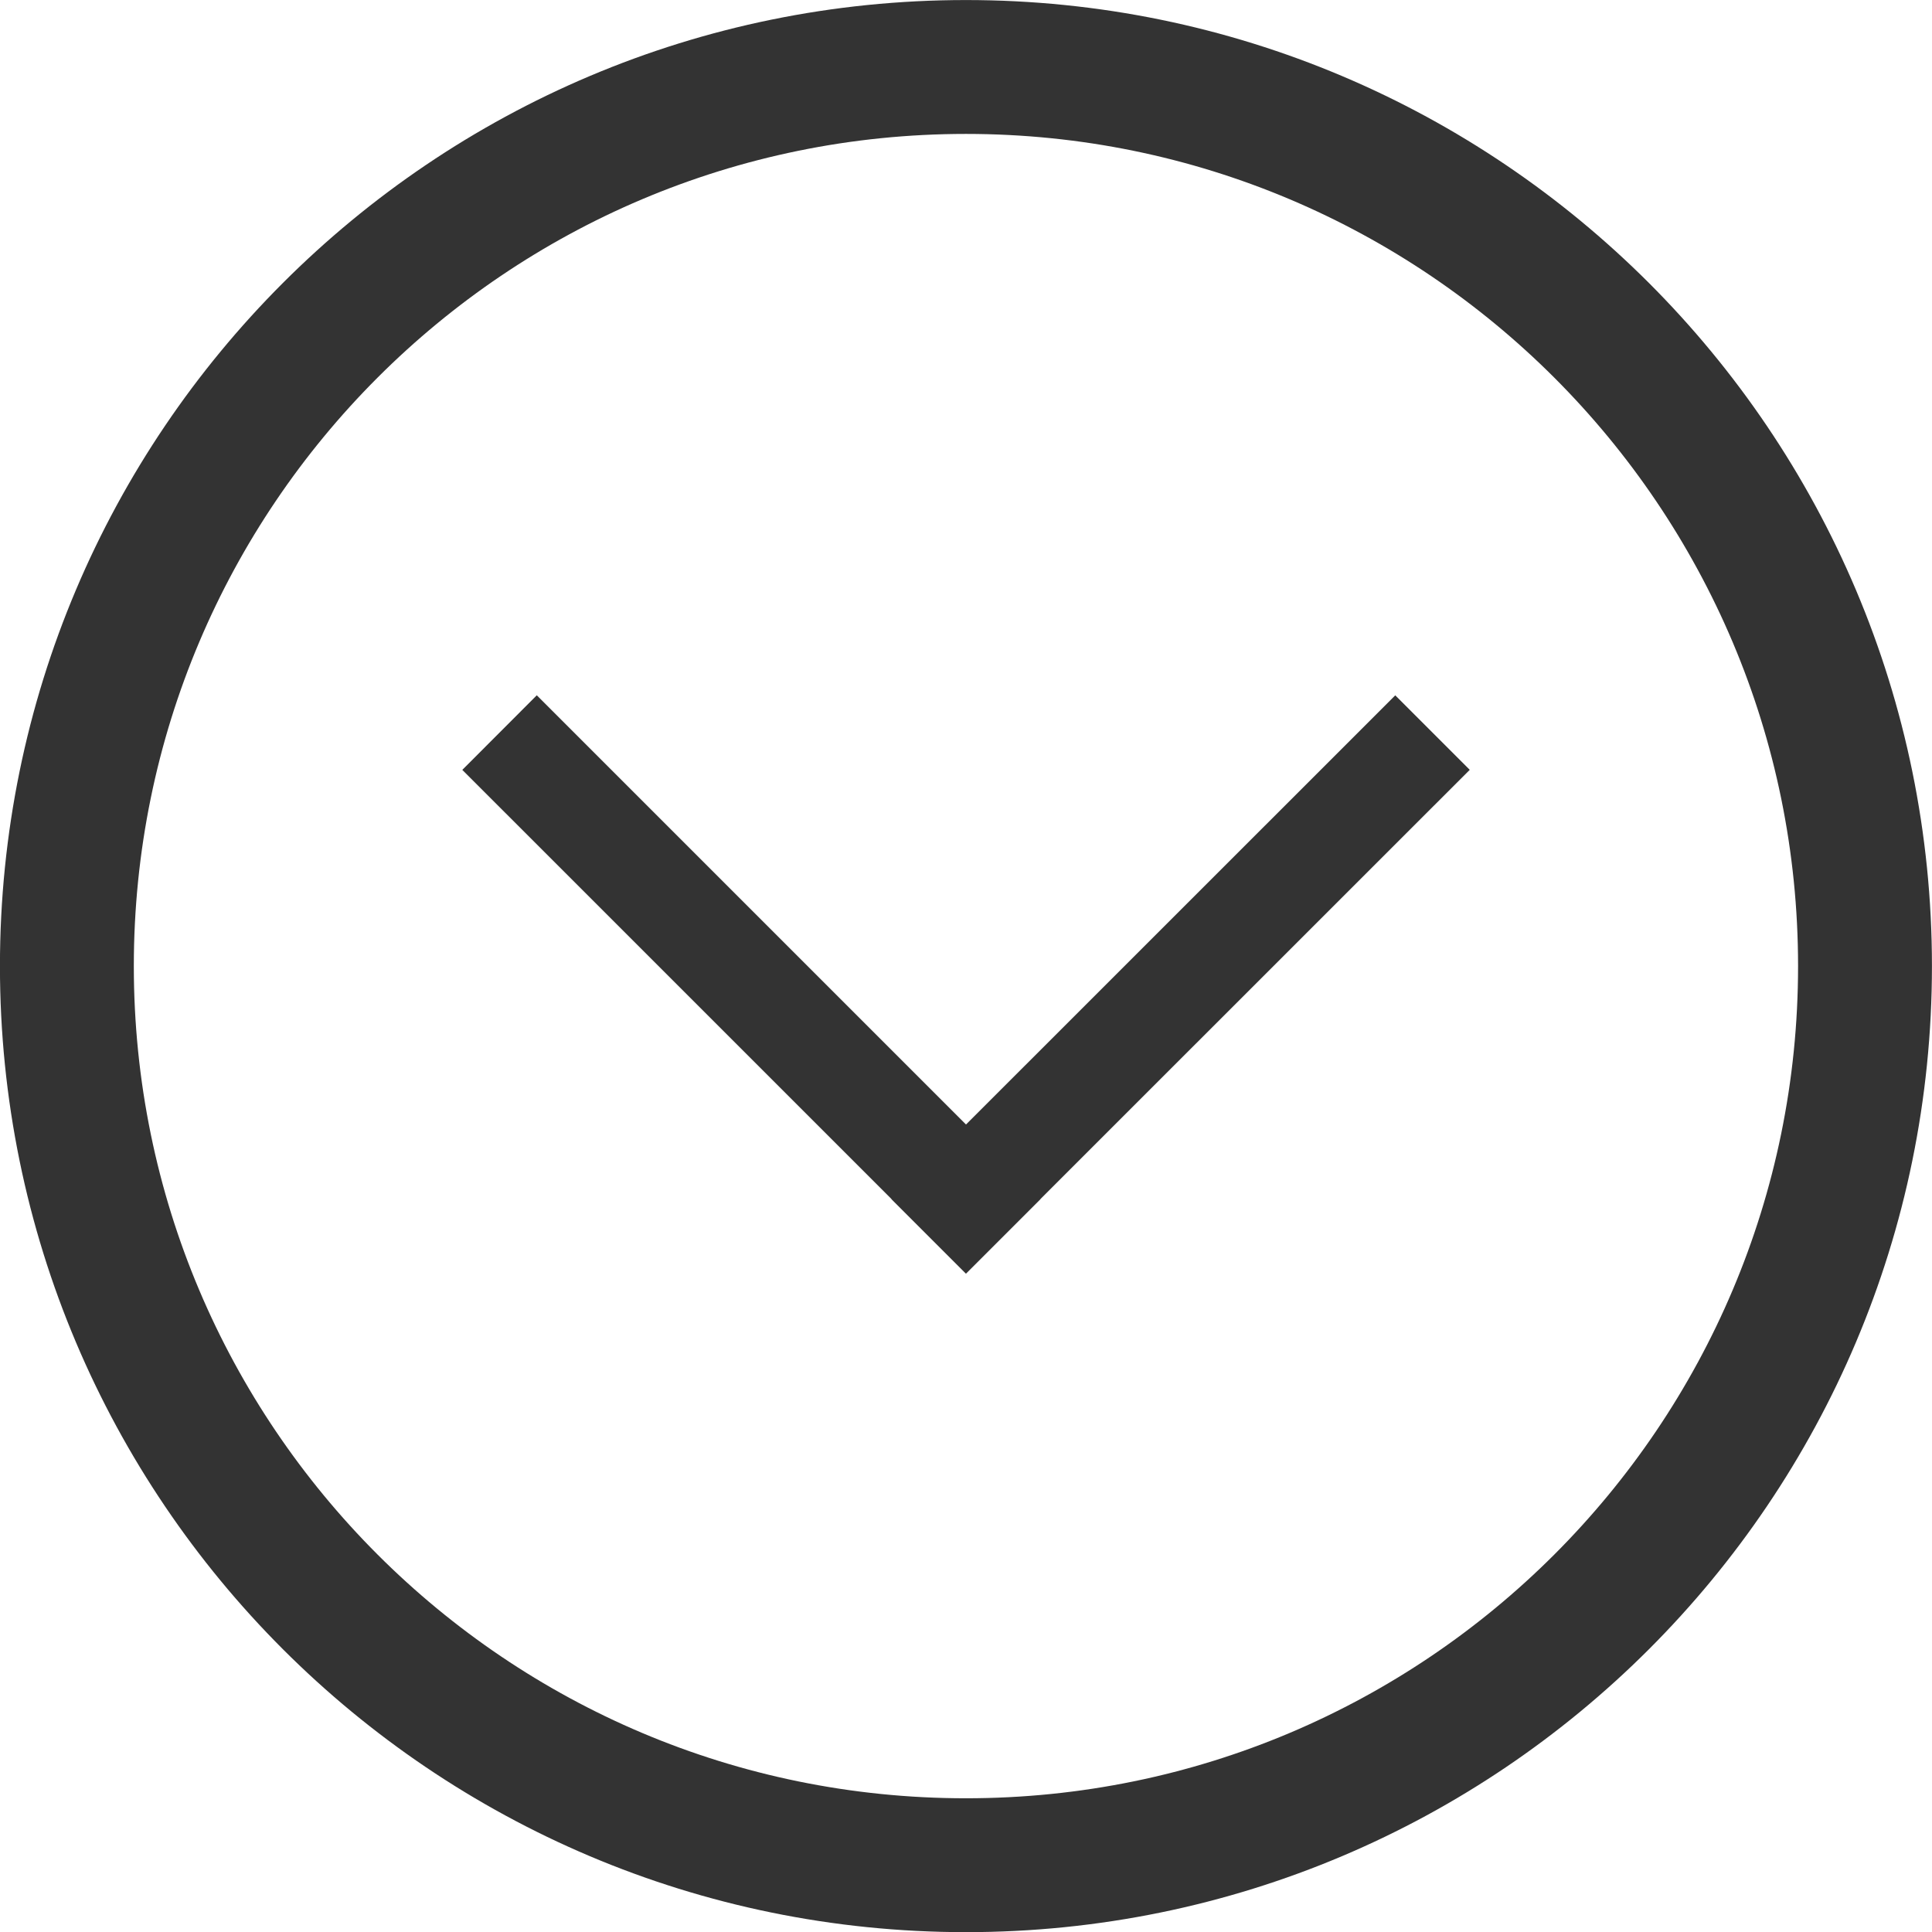 <?xml version="1.0" encoding="UTF-8" standalone="no"?>
<!-- Created with Inkscape (http://www.inkscape.org/) -->

<svg
   xmlns:dc="http://purl.org/dc/elements/1.1/"
   xmlns:cc="http://creativecommons.org/ns#"
   xmlns:rdf="http://www.w3.org/1999/02/22-rdf-syntax-ns#"
   xmlns:svg="http://www.w3.org/2000/svg"
   xmlns="http://www.w3.org/2000/svg"
   xmlns:sodipodi="http://sodipodi.sourceforge.net/DTD/sodipodi-0.dtd"
   xmlns:inkscape="http://www.inkscape.org/namespaces/inkscape"
   width="10.182mm"
   height="10.183mm"
   viewBox="0 0 36.078 36.08"
   id="svg9953"
   version="1.1"
   inkscape:version="0.91 r13725"
   sodipodi:docname="accordian-indicator.svg">
  <defs
     id="defs9955" />
  <sodipodi:namedview
     id="base"
     pagecolor="#ffffff"
     bordercolor="#666666"
     borderopacity="1.0"
     inkscape:pageopacity="0.0"
     inkscape:pageshadow="2"
     inkscape:zoom="23.059866"
     inkscape:cx="18.03875"
     inkscape:cy="18.040001"
     inkscape:document-units="px"
     inkscape:current-layer="layer1"
     showgrid="false"
     fit-margin-top="0"
     fit-margin-left="0"
     fit-margin-right="0"
     fit-margin-bottom="0"
     inkscape:window-width="1920"
     inkscape:window-height="1029"
     inkscape:window-x="0"
     inkscape:window-y="25"
     inkscape:window-maximized="1" />
  <g
     inkscape:label="Layer 1"
     inkscape:groupmode="layer"
     id="layer1"
     transform="translate(492.324,-45.751)">
    <g
       id="g8068"
       transform="matrix(-1,0,0,-1,-948.571,127.582)">
      <path
         inkscape:connector-curvature="0"
         id="path1726"
         style="fill:none;stroke:#333333;stroke-width:2.5;stroke-linecap:butt;stroke-linejoin:miter;stroke-miterlimit:10;stroke-dasharray:none;stroke-opacity:1"
         d="m -491.074,63.791 c 0,-9.273 7.518,-16.79 16.789,-16.79 9.273,0 16.789,7.518 16.789,16.79 0,9.273 -7.516,16.79 -16.789,16.79 -9.271,0 -16.789,-7.518 -16.789,-16.79 z" />
      <path
         inkscape:connector-curvature="0"
         id="path1730"
         style="fill:#333333;fill-opacity:1;fill-rule:nonzero;stroke:none"
         d="m -474.286,58.05 9.406,9.405 -1.391,1.393 -9.406,-9.406 1.391,-1.391 z" />
      <path
         inkscape:connector-curvature="0"
         id="path1734"
         style="fill:#333333;fill-opacity:1;fill-rule:nonzero;stroke:none"
         d="m -472.894,59.441 -9.408,9.406 -1.391,-1.391 9.408,-9.406 1.391,1.391 z" />
    </g>
  </g>
</svg>
